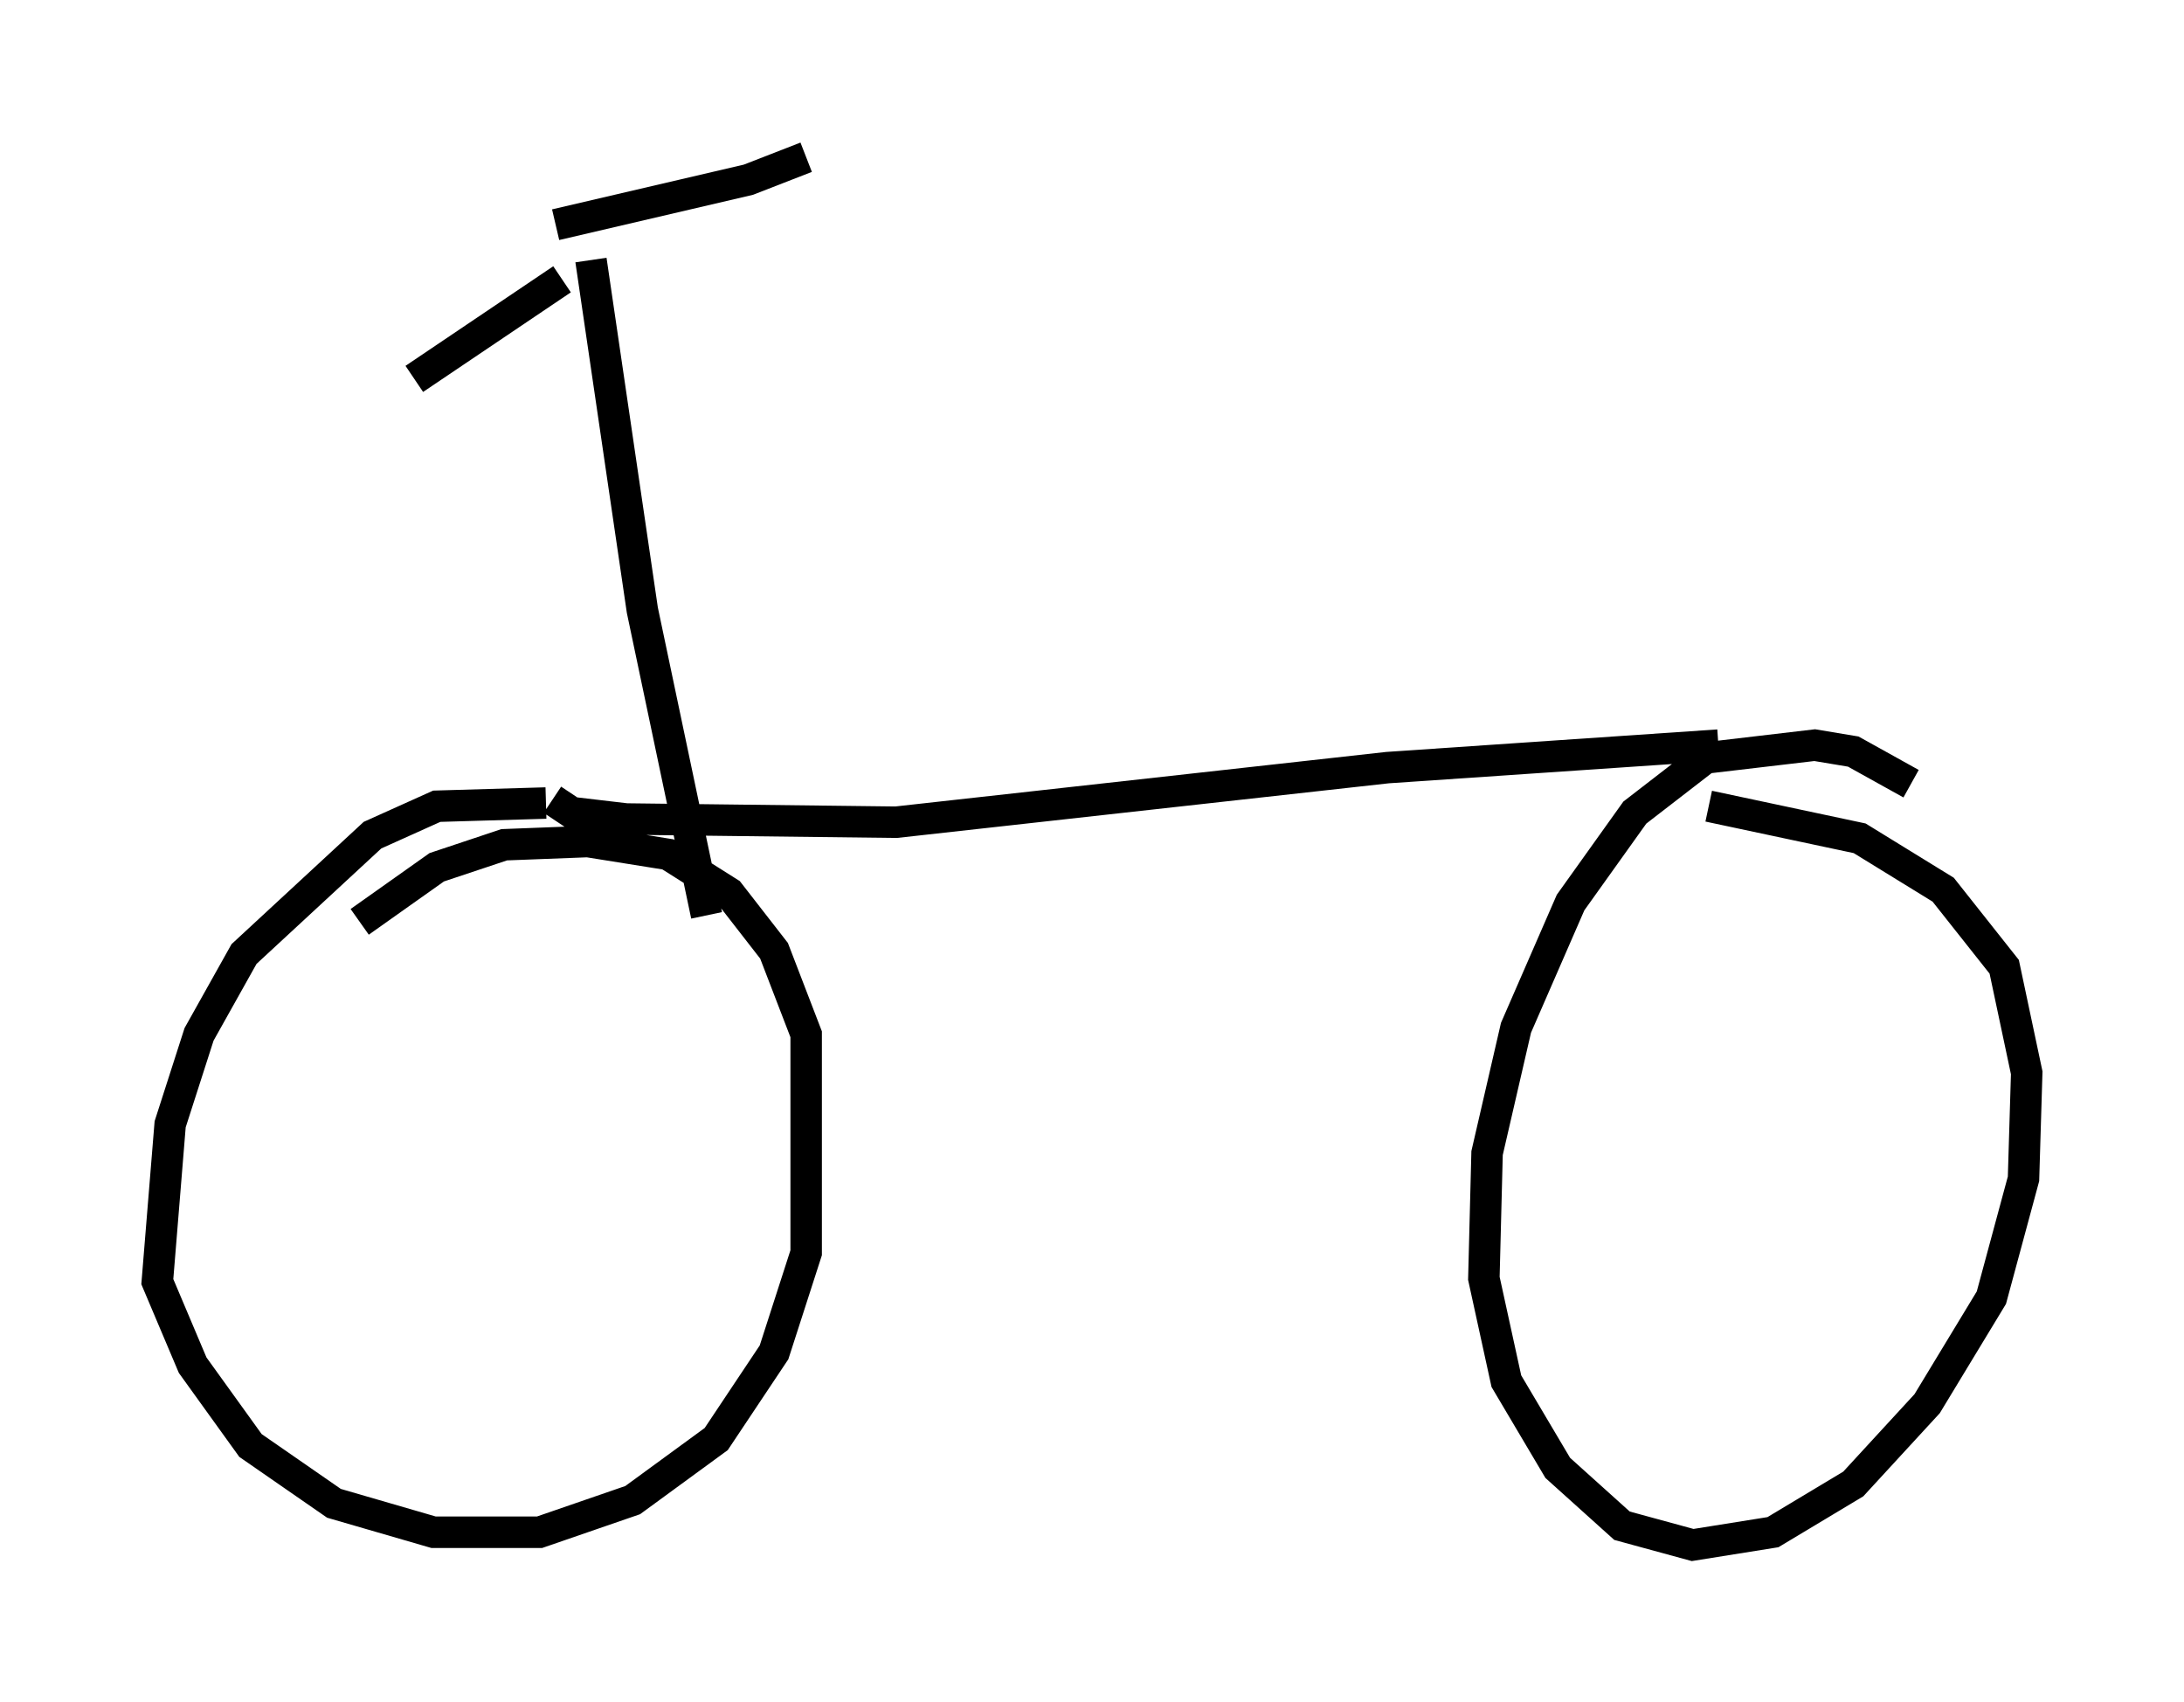 <?xml version="1.0" encoding="utf-8" ?>
<svg baseProfile="full" height="54.1" version="1.1" width="69.413" xmlns="http://www.w3.org/2000/svg" xmlns:ev="http://www.w3.org/2001/xml-events" xmlns:xlink="http://www.w3.org/1999/xlink"><defs /><rect fill="white" height="54.1" width="69.413" x="0" y="0" /><path d="M22.048, 26.54 m-4.696, -1.021 l-3.471, 0.102 -2.042, 0.919 l-4.083, 3.777 -1.429, 2.552 l-0.919, 2.858 -0.408, 5.002 l1.123, 2.654 1.838, 2.552 l2.654, 1.838 3.165, 0.919 l3.369, 0.0 2.96, -1.021 l2.654, -1.94 1.838, -2.756 l1.021, -3.165 0.0, -6.942 l-1.021, -2.654 -1.429, -1.838 l-1.94, -1.225 -2.552, -0.408 l-2.654, 0.102 -2.144, 0.715 l-2.45, 1.735 m49.307, -4.39 l-1.838, -1.021 -1.225, -0.204 l-3.471, 0.408 -2.246, 1.735 l-2.042, 2.858 -1.735, 3.981 l-0.919, 3.981 -0.102, 3.981 l0.715, 3.267 1.633, 2.756 l2.042, 1.838 2.246, 0.613 l2.552, -0.408 2.552, -1.531 l2.348, -2.552 2.042, -3.369 l1.021, -3.777 0.102, -3.369 l-0.715, -3.369 -1.94, -2.45 l-2.654, -1.633 -4.798, -1.021 m-36.75, -0.204 l0.613, 0.408 1.735, 0.204 l8.575, 0.102 15.619, -1.735 l10.515, -0.715 m-35.832, -15.415 l1.633, 11.127 2.042, 9.698 m-4.594, -20.213 l-4.696, 3.165 m4.492, -4.9 l6.125, -1.429 1.838, -0.715 " fill="none" stroke="black" stroke-width="1" /></svg>